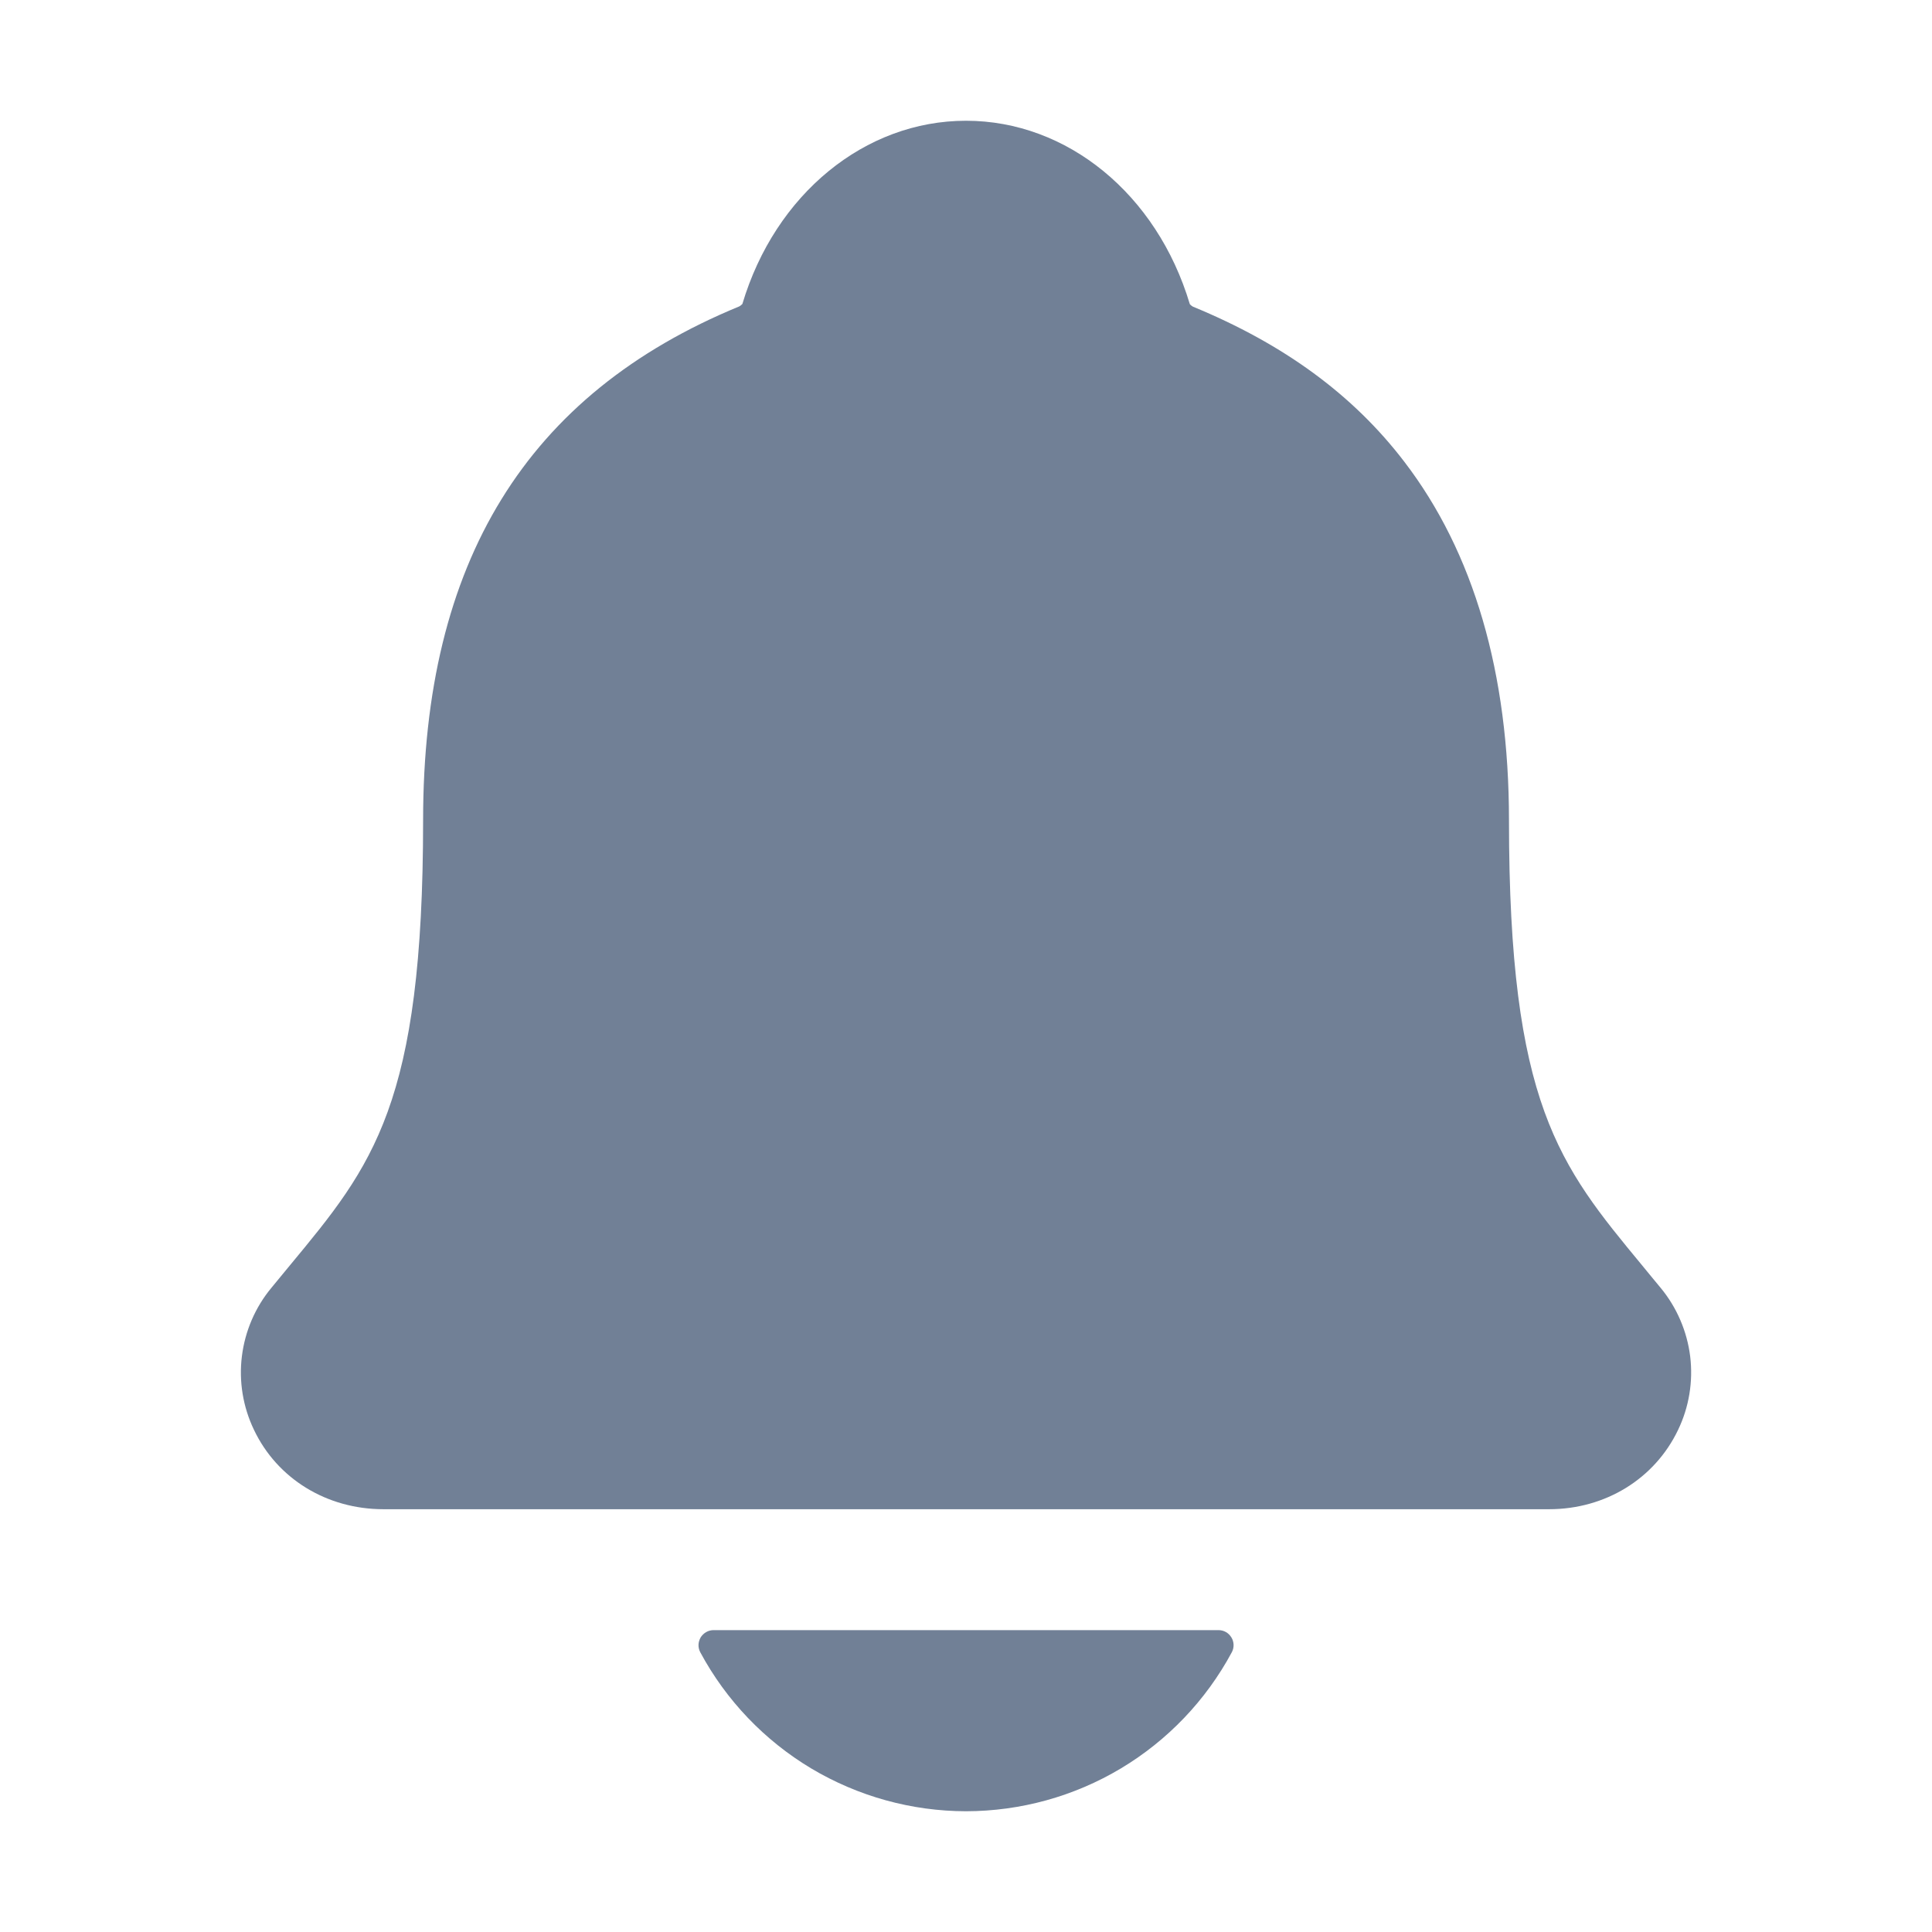 <svg width="24" height="24" viewBox="0 0 24 24" fill="none" xmlns="http://www.w3.org/2000/svg">
<path d="M20.629 15.998C20.551 15.905 20.475 15.811 20.4 15.72C19.369 14.473 18.745 13.72 18.745 10.189C18.745 8.361 18.307 6.861 17.445 5.736C16.81 4.905 15.95 4.275 14.818 3.809C14.803 3.8 14.79 3.79 14.78 3.777C14.372 2.413 13.258 1.5 12 1.5C10.743 1.5 9.629 2.413 9.222 3.776C9.211 3.788 9.198 3.798 9.184 3.806C6.541 4.894 5.256 6.982 5.256 10.188C5.256 13.72 4.634 14.473 3.601 15.719C3.526 15.809 3.45 15.901 3.372 15.997C3.171 16.239 3.044 16.534 3.005 16.847C2.966 17.159 3.018 17.476 3.154 17.76C3.443 18.37 4.06 18.748 4.763 18.748H19.243C19.943 18.748 20.555 18.37 20.845 17.764C20.982 17.48 21.034 17.162 20.996 16.849C20.957 16.537 20.83 16.241 20.629 15.998V15.998Z" fill="#718096"/>
<path d="M12 22.5C12.678 22.499 13.342 22.316 13.924 21.968C14.505 21.62 14.981 21.122 15.302 20.525C15.317 20.497 15.325 20.465 15.324 20.432C15.323 20.4 15.314 20.368 15.297 20.341C15.28 20.313 15.257 20.29 15.229 20.274C15.2 20.258 15.169 20.25 15.136 20.25H8.865C8.833 20.25 8.801 20.258 8.773 20.274C8.745 20.29 8.721 20.313 8.704 20.34C8.688 20.368 8.678 20.4 8.677 20.432C8.676 20.464 8.684 20.497 8.699 20.525C9.02 21.122 9.496 21.62 10.077 21.968C10.659 22.315 11.323 22.499 12 22.5Z" fill="#718096"/>
</svg>

